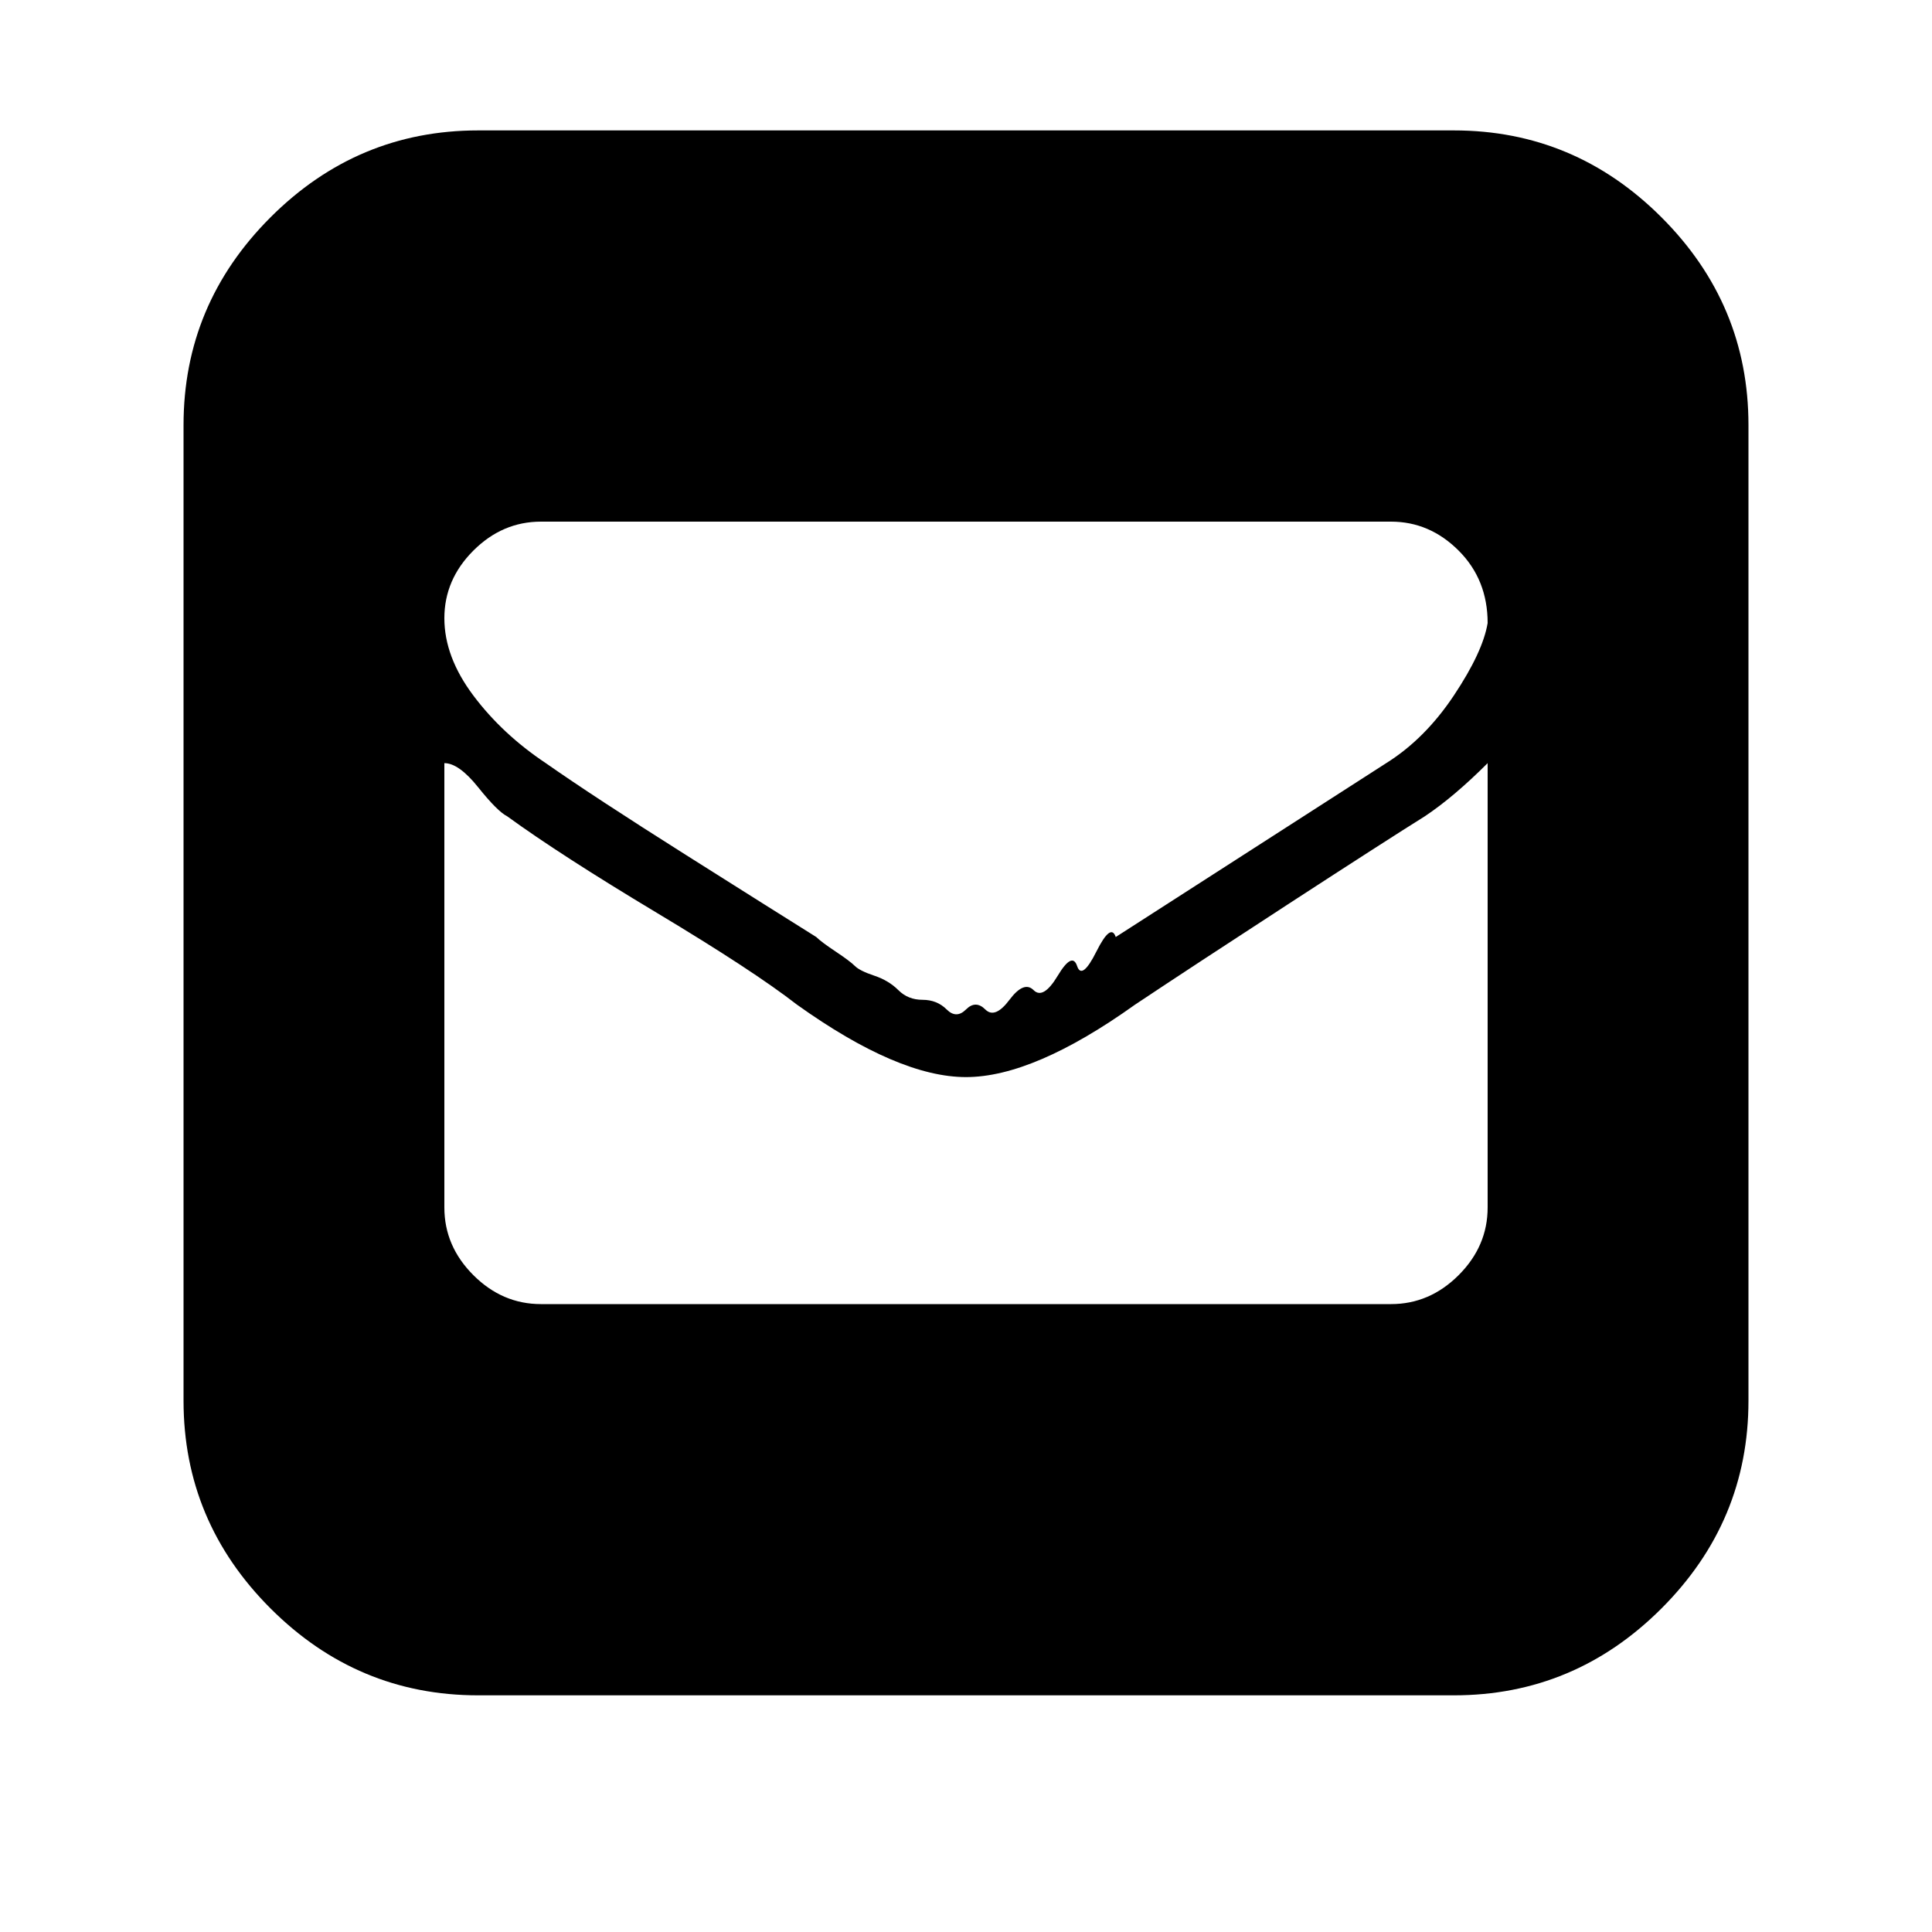<?xml version="1.0"?><svg viewBox="0 0 40 40" xmlns="http://www.w3.org/2000/svg" height="40" width="40"><path d="m30.1 2.7q2.5 0 4.3 1.8t1.8 4.3v20.2q0 2.5-1.8 4.3t-4.3 1.8h-20.2q-2.5 0-4.3-1.8t-1.8-4.3v-20.2q0-2.5 1.8-4.3t4.3-1.8h20.2z m0.7 22.3v-9.2q-0.7 0.7-1.3 1.1-0.8 0.5-2.8 1.8t-3.2 2.1q-2.1 1.5-3.5 1.5t-3.5-1.5q-0.9-0.7-2.9-1.9t-3.1-2q-0.2-0.1-0.6-0.6t-0.7-0.5v9.2q0 0.8 0.6 1.4t1.4 0.6h17.6q0.8 0 1.4-0.6t0.6-1.4z m0-12.1q0-0.9-0.6-1.5t-1.4-0.6h-17.6q-0.8 0-1.4 0.6t-0.6 1.4q0 0.8 0.6 1.6t1.5 1.4q1 0.7 2.9 1.9t2.7 1.7q0.1 0.1 0.4 0.3t0.4 0.3 0.4 0.2 0.5 0.3 0.5 0.2 0.5 0.2 0.4 0 0.4 0 0.5-0.2 0.5-0.2 0.5-0.3 0.4-0.2 0.4-0.3 0.4-0.3l5.6-3.6q0.8-0.5 1.4-1.4t0.7-1.5z"></path></svg>